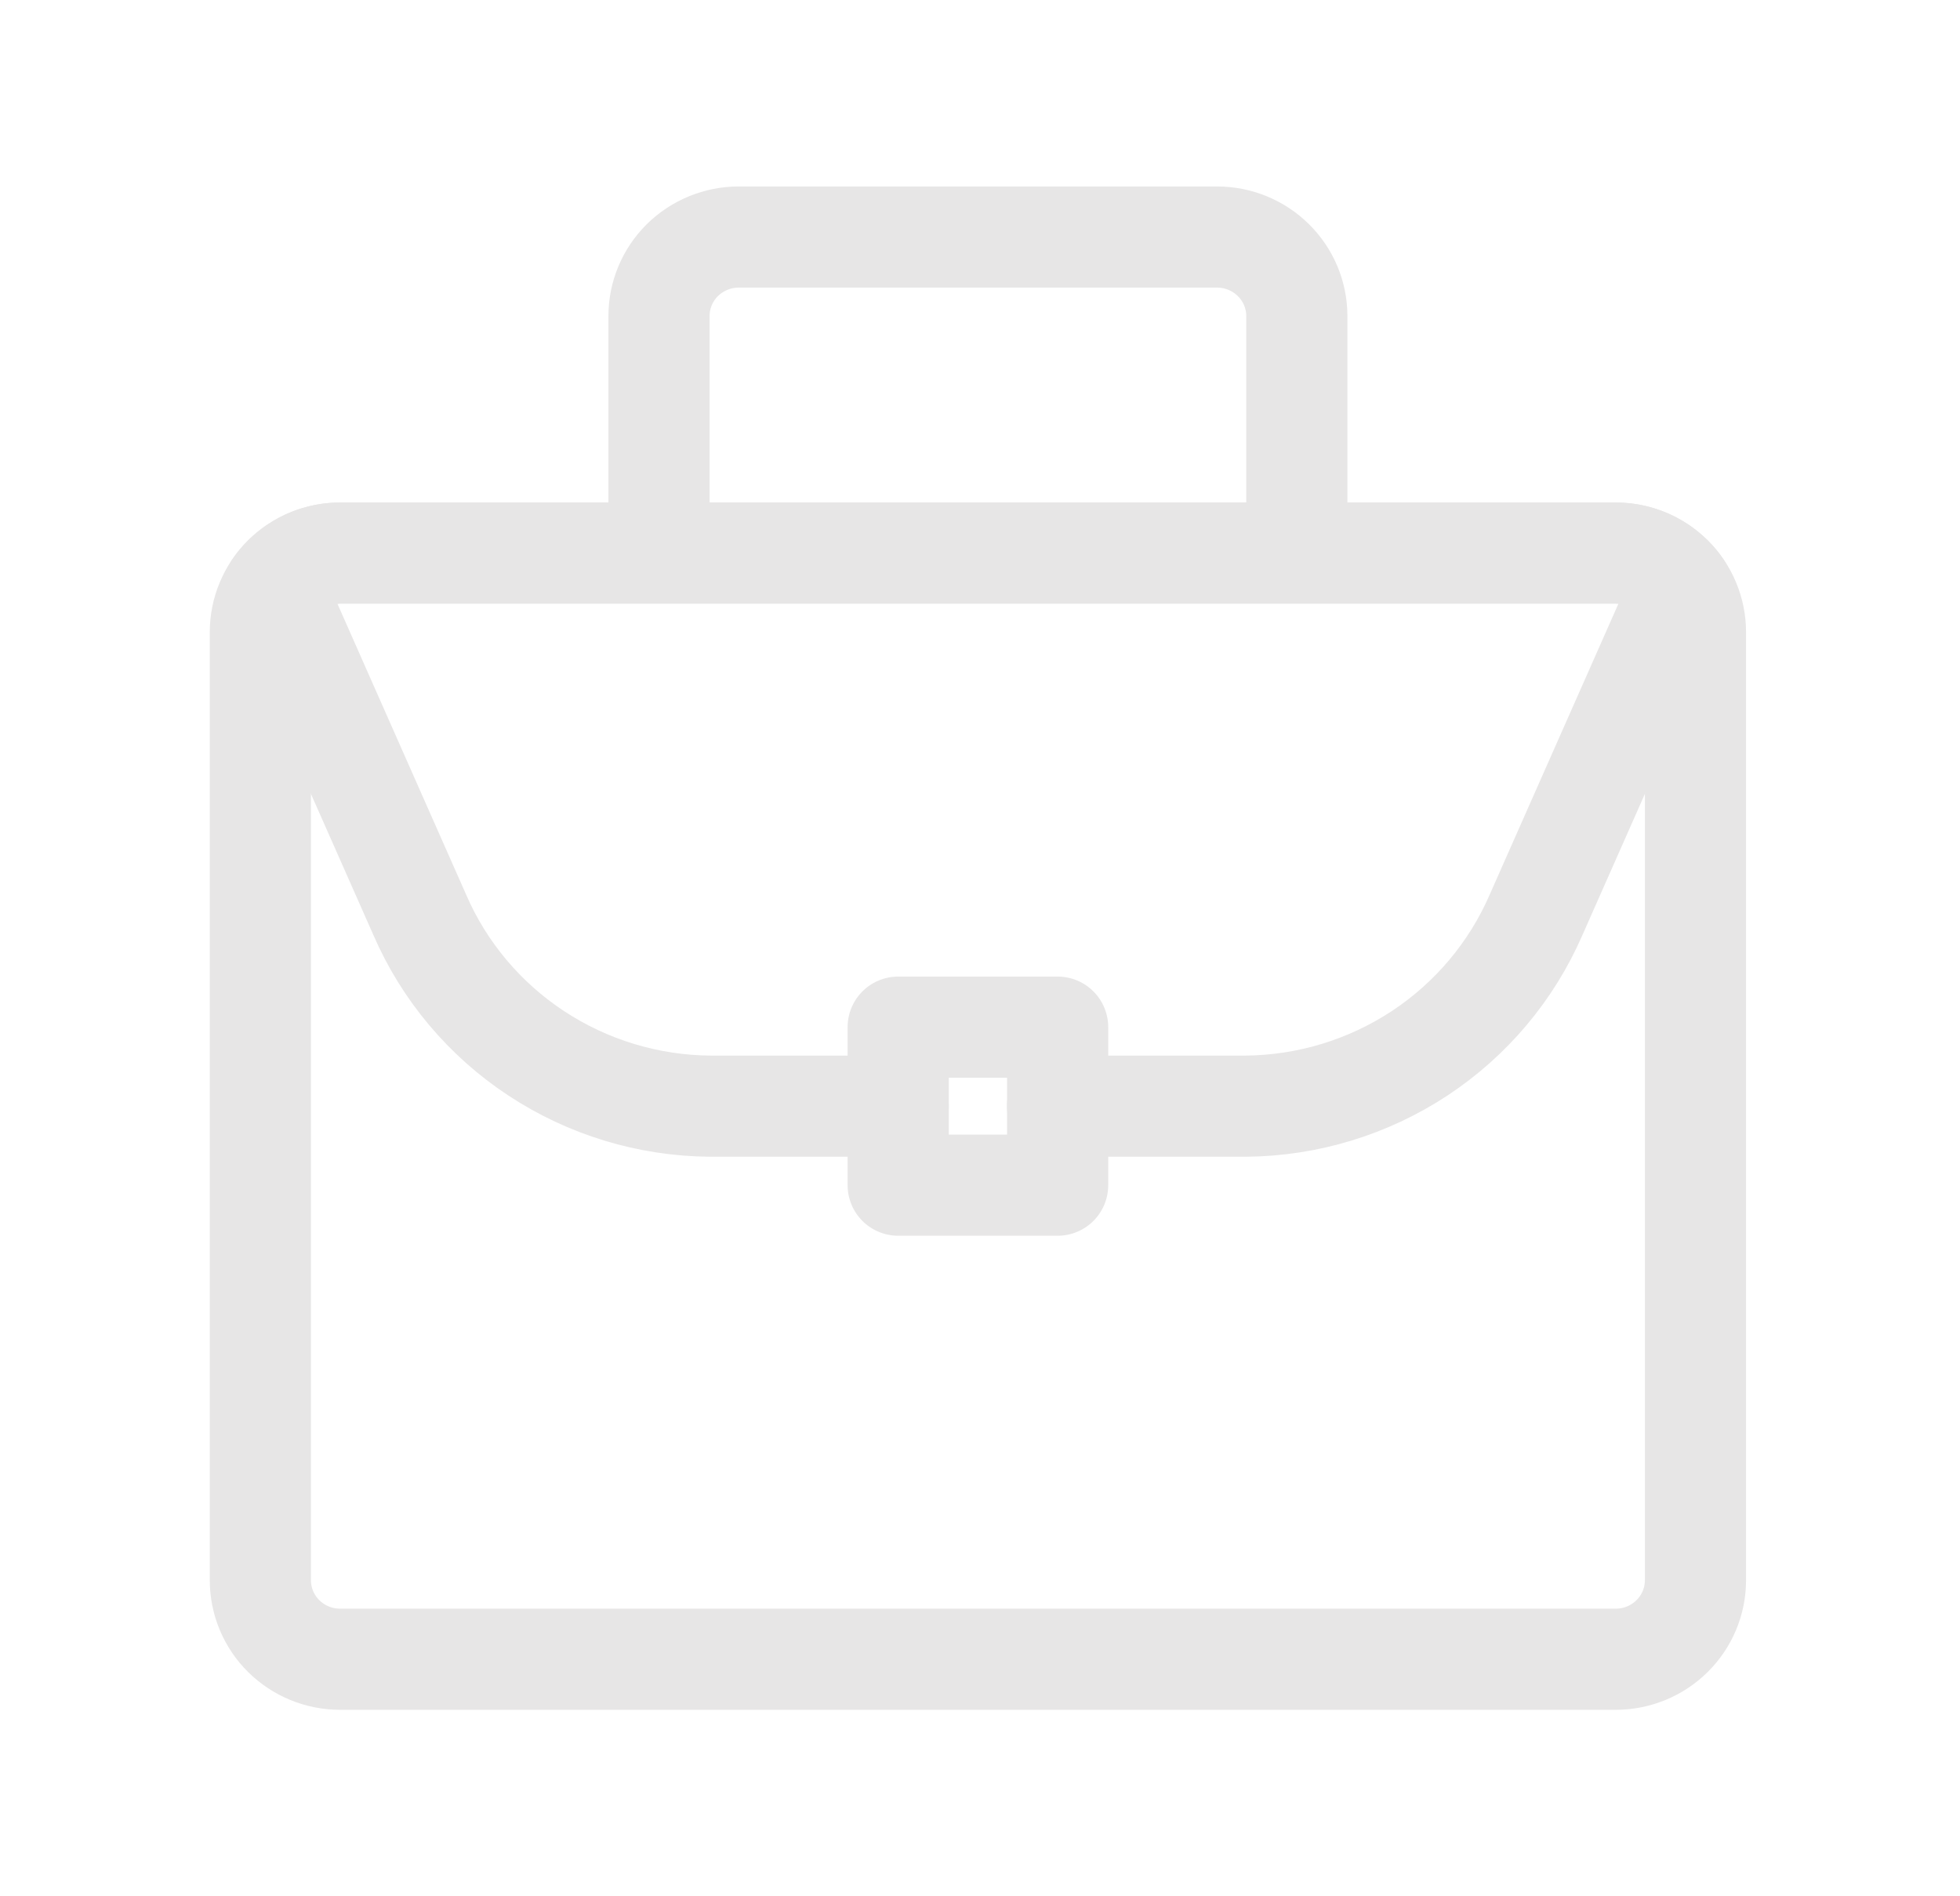 <svg width="31" height="30" viewBox="0 0 31 30" fill="none" xmlns="http://www.w3.org/2000/svg">
<path d="M20.511 5C20.511 4.668 20.378 4.35 20.141 4.116C19.905 3.882 19.584 3.75 19.25 3.75H11.684C11.35 3.75 11.029 3.882 10.792 4.116C10.556 4.35 10.423 4.668 10.423 5V8.75H20.511V5ZM26.816 25V10C26.816 9.836 26.783 9.673 26.72 9.522C26.657 9.37 26.564 9.232 26.447 9.116C26.33 9 26.191 8.908 26.038 8.845C25.884 8.782 25.721 8.75 25.555 8.75H5.379C5.213 8.75 5.049 8.782 4.896 8.845C4.743 8.908 4.604 9 4.487 9.116C4.37 9.232 4.277 9.37 4.214 9.522C4.15 9.673 4.118 9.836 4.118 10V25C4.118 25.332 4.251 25.65 4.487 25.884C4.724 26.118 5.044 26.25 5.379 26.25H25.555C25.889 26.25 26.21 26.118 26.446 25.884C26.683 25.65 26.816 25.332 26.816 25Z" stroke="#E7E6E6" stroke-width="1.6" stroke-linecap="round" stroke-linejoin="round"/>
<path d="M14.206 17.5H11.23C10.251 17.492 9.296 17.201 8.481 16.664C7.666 16.127 7.026 15.366 6.64 14.475L4.345 9.287C4.461 9.122 4.615 8.986 4.795 8.893C4.975 8.799 5.175 8.75 5.379 8.75H25.555C25.758 8.75 25.958 8.799 26.138 8.893C26.319 8.986 26.473 9.122 26.589 9.287L24.294 14.475C23.907 15.366 23.267 16.127 22.453 16.664C21.637 17.201 20.682 17.492 19.704 17.5H16.727" stroke="#E7E6E6" stroke-width="1.6" stroke-linecap="round" stroke-linejoin="round"/>
<path d="M16.728 16.25H14.206V18.75H16.728V16.25Z" stroke="#E7E6E6" stroke-width="1.6" stroke-linecap="round" stroke-linejoin="round"/>
</svg>

